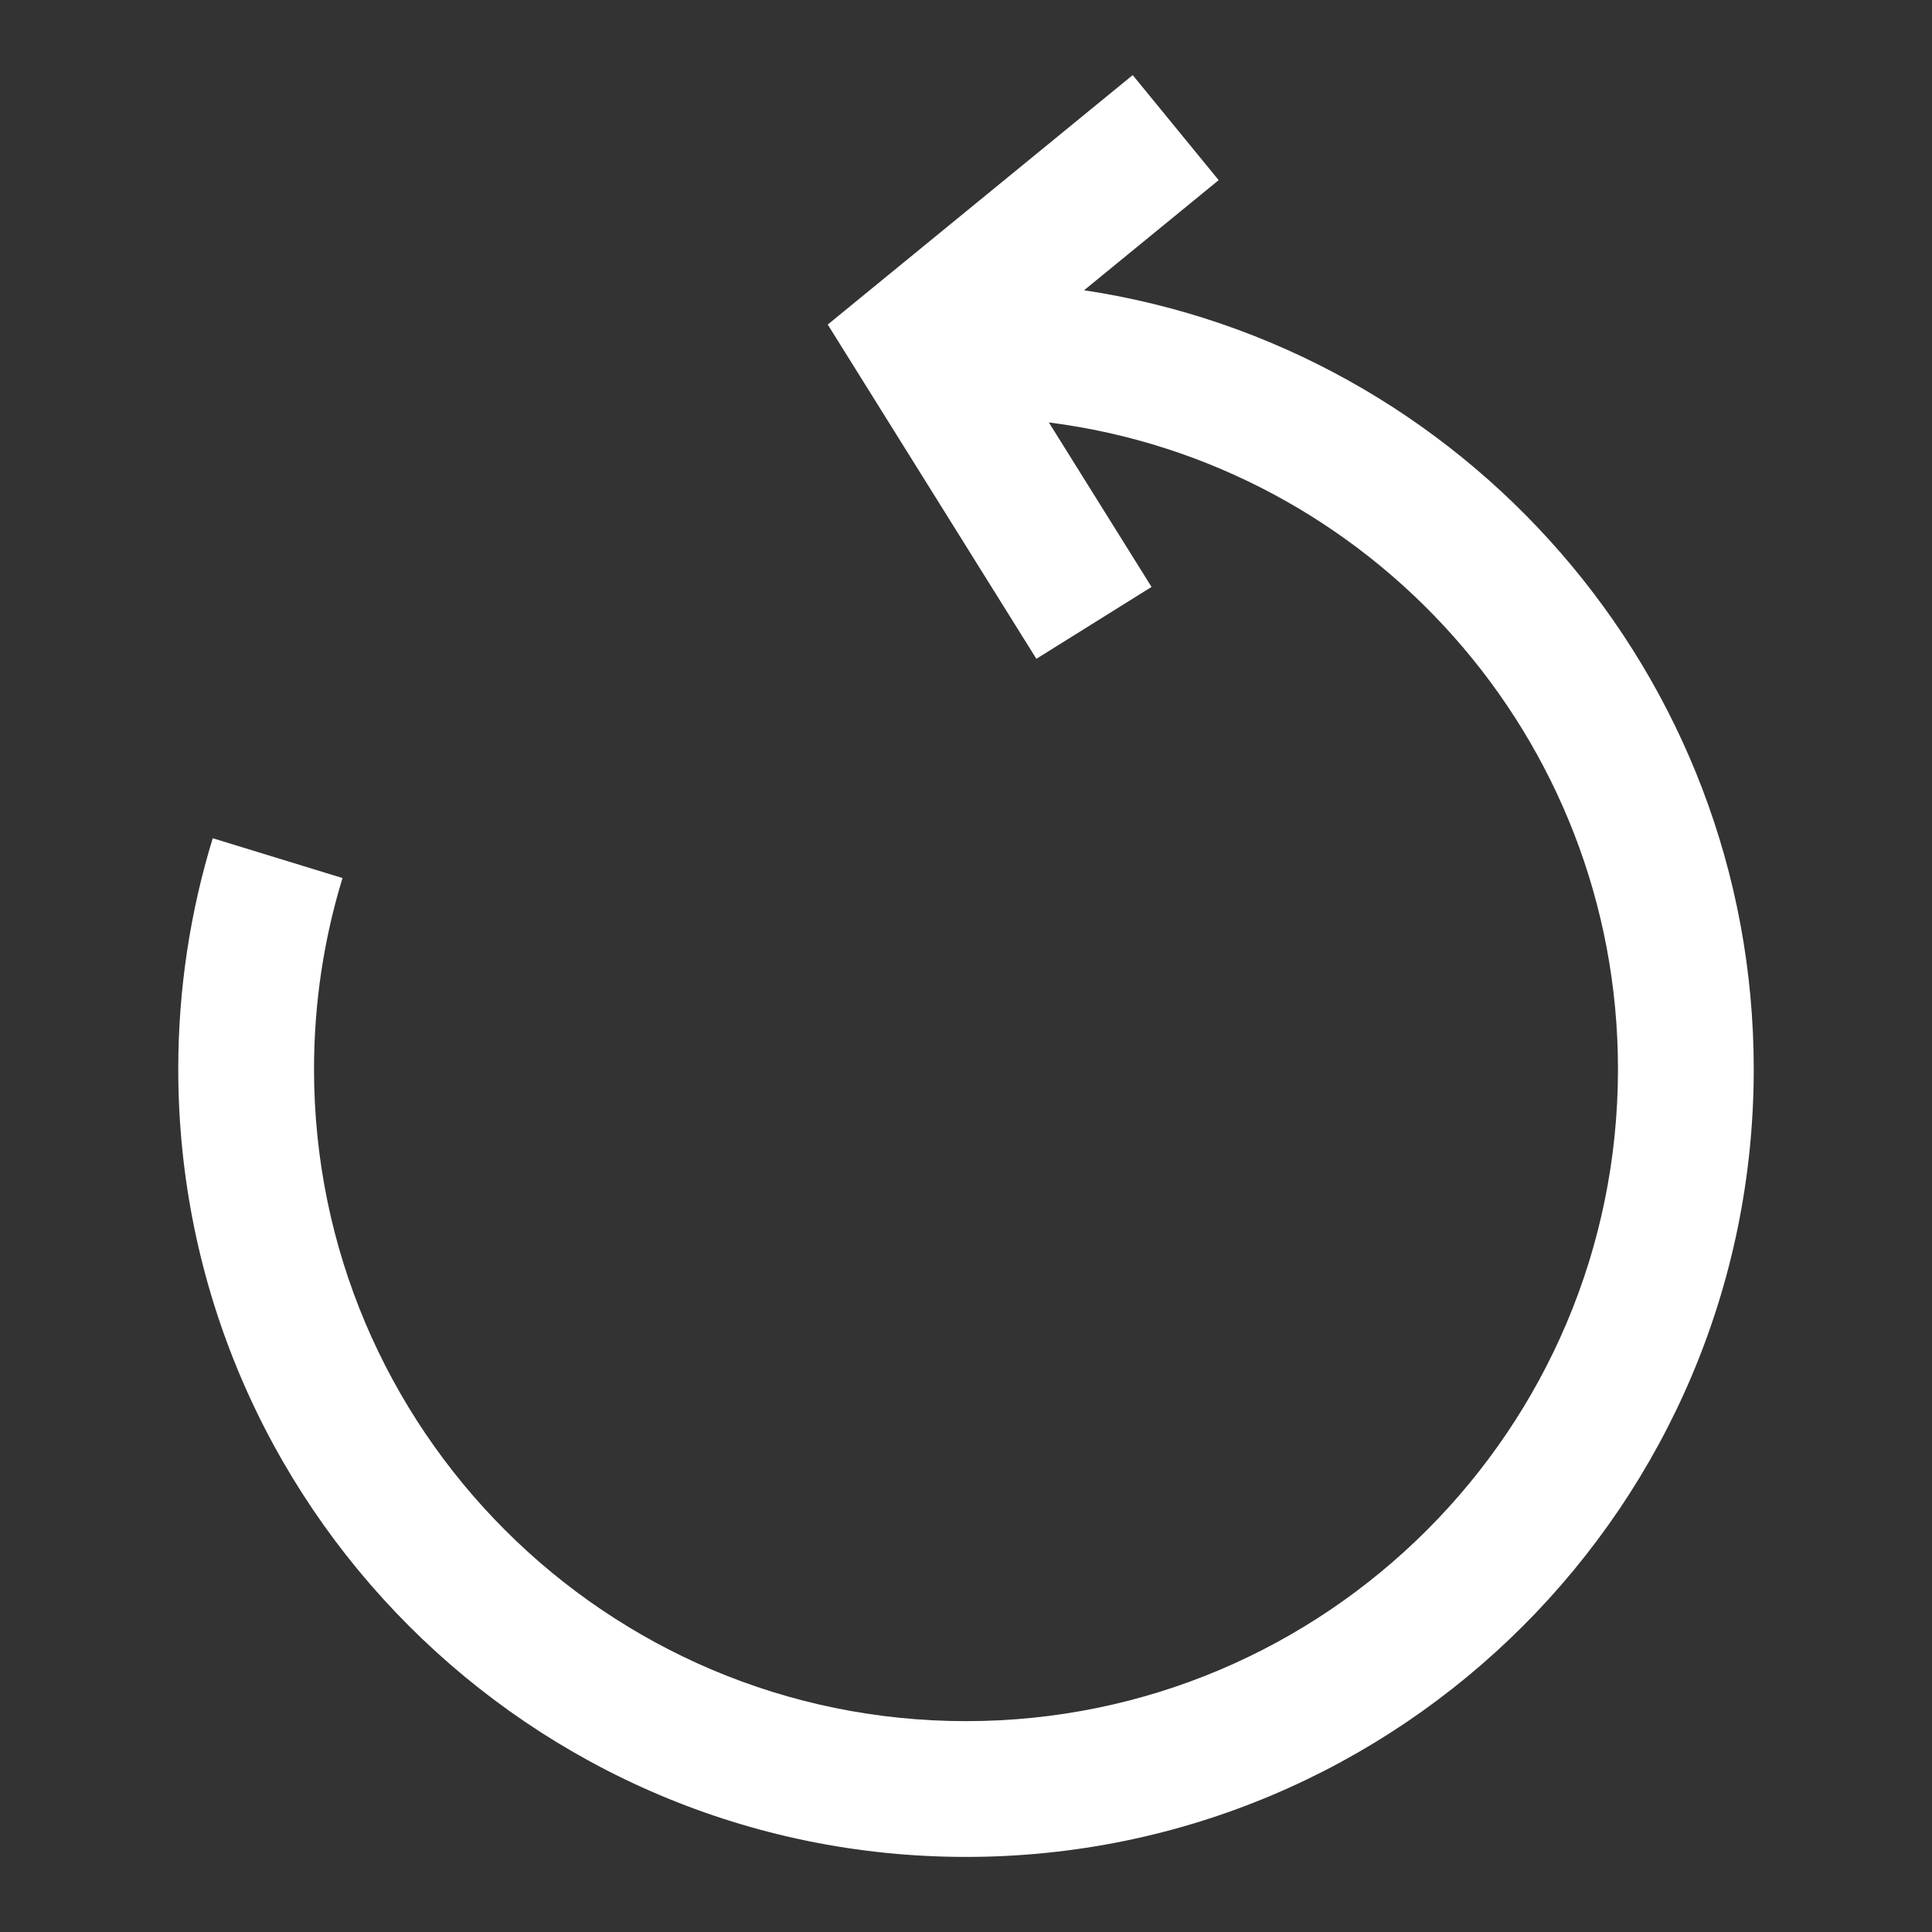 <svg xmlns="http://www.w3.org/2000/svg" version="1.1" xmlns:xlink="http://www.w3.org/1999/xlink" width="512" height="512" x="0" y="0" viewBox="0 0 512 512" style="enable-background:new 0 0 512 512" xml:space="preserve" fill-rule="evenodd" class=""><rect x="0" y="0" width="512" height="512" fill="#333333" stroke="none"/><g><path d="M277.96 111.952c85.01 10.8 150.82 83.47 150.82 171.39 0 95.36-77.42 172.78-172.78 172.78s-172.78-77.42-172.78-172.78c0-17.62 2.64-34.63 7.55-50.65l-34.39-10.55c-5.94 19.36-9.14 39.91-9.14 61.2 0 115.22 93.54 208.76 208.76 208.76s208.76-93.54 208.76-208.76c0-104.58-77.07-191.3-177.47-206.42l35.67-29.18-22.78-27.84-80.82 66.11 55.29 88.58 30.52-19.05z" fill="#ffffff" opacity="1" data-original="#000000"></path></g></svg>
